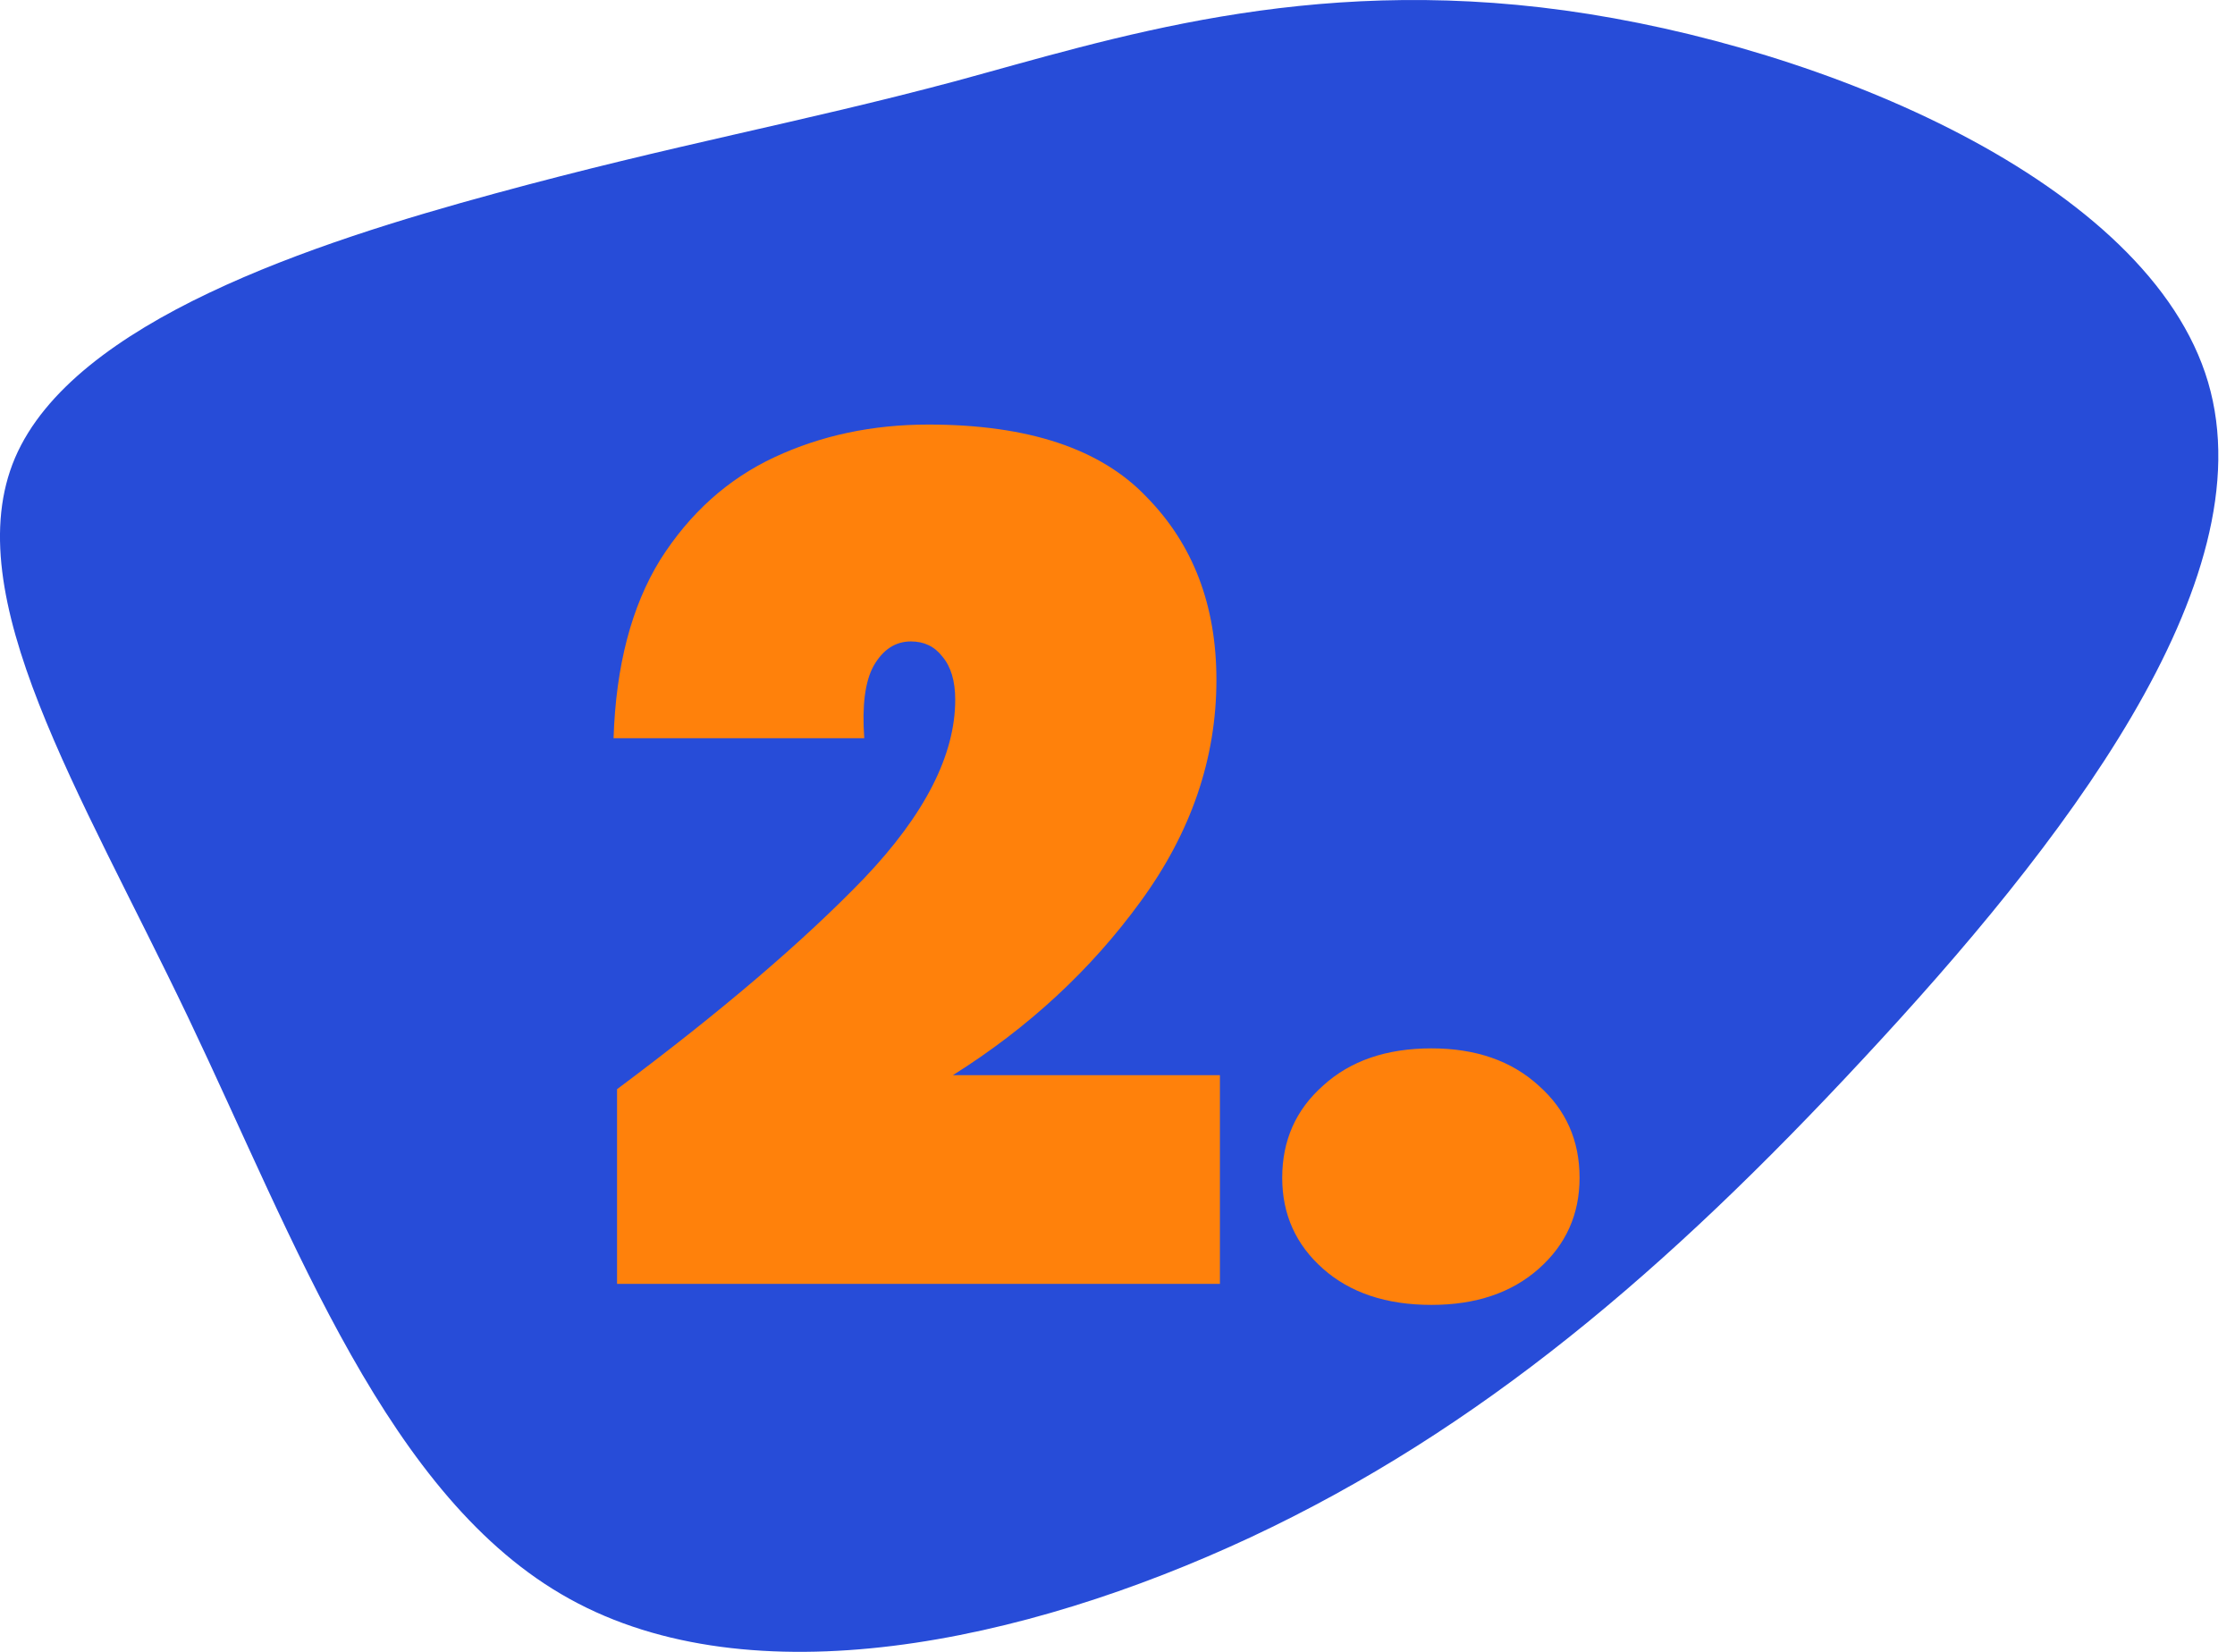 <svg width="69" height="51" viewBox="0 0 69 51" fill="none" xmlns="http://www.w3.org/2000/svg">
<g clip-path="url(#clip0)">
<path opacity="0.978" d="M48.307 0.322C56.308 1.426 66.346 5.621 68.169 11.799C69.993 17.993 63.605 26.157 57.524 32.688C51.445 39.234 45.679 44.15 38.614 47.461C31.55 50.759 23.204 52.476 17.586 49.366C11.984 46.278 9.13 38.371 5.806 31.407C2.471 24.428 -1.341 18.378 0.464 14.136C2.274 9.91 9.7 7.493 15.285 5.973C20.871 4.452 24.6 3.812 29.463 2.515C34.31 1.202 40.29 -0.782 48.307 0.322Z" fill="#2349D7"/>
<path d="M19.05 33.628C22.266 31.228 24.81 29.056 26.682 27.112C28.554 25.144 29.49 23.308 29.49 21.604C29.49 21.028 29.358 20.584 29.094 20.272C28.854 19.96 28.53 19.804 28.122 19.804C27.642 19.804 27.258 20.056 26.97 20.56C26.706 21.04 26.61 21.784 26.682 22.792H18.942C19.014 20.56 19.494 18.724 20.382 17.284C21.294 15.844 22.47 14.788 23.91 14.116C25.35 13.444 26.934 13.108 28.662 13.108C31.734 13.108 33.978 13.852 35.394 15.34C36.834 16.804 37.554 18.688 37.554 20.992C37.554 23.416 36.774 25.696 35.214 27.832C33.678 29.944 31.746 31.732 29.418 33.196H37.662V39.64H19.05V33.628ZM44.193 40.288C42.801 40.288 41.685 39.916 40.845 39.172C40.005 38.428 39.585 37.492 39.585 36.364C39.585 35.212 40.005 34.264 40.845 33.52C41.685 32.752 42.801 32.368 44.193 32.368C45.561 32.368 46.665 32.752 47.505 33.52C48.345 34.264 48.765 35.212 48.765 36.364C48.765 37.492 48.345 38.428 47.505 39.172C46.665 39.916 45.561 40.288 44.193 40.288Z" fill="#FF810B"/>
</g>
<defs>
<clipPath id="clip0">
<rect width="68.486" height="51" fill="white"/>
</clipPath>
</defs>
</svg>
